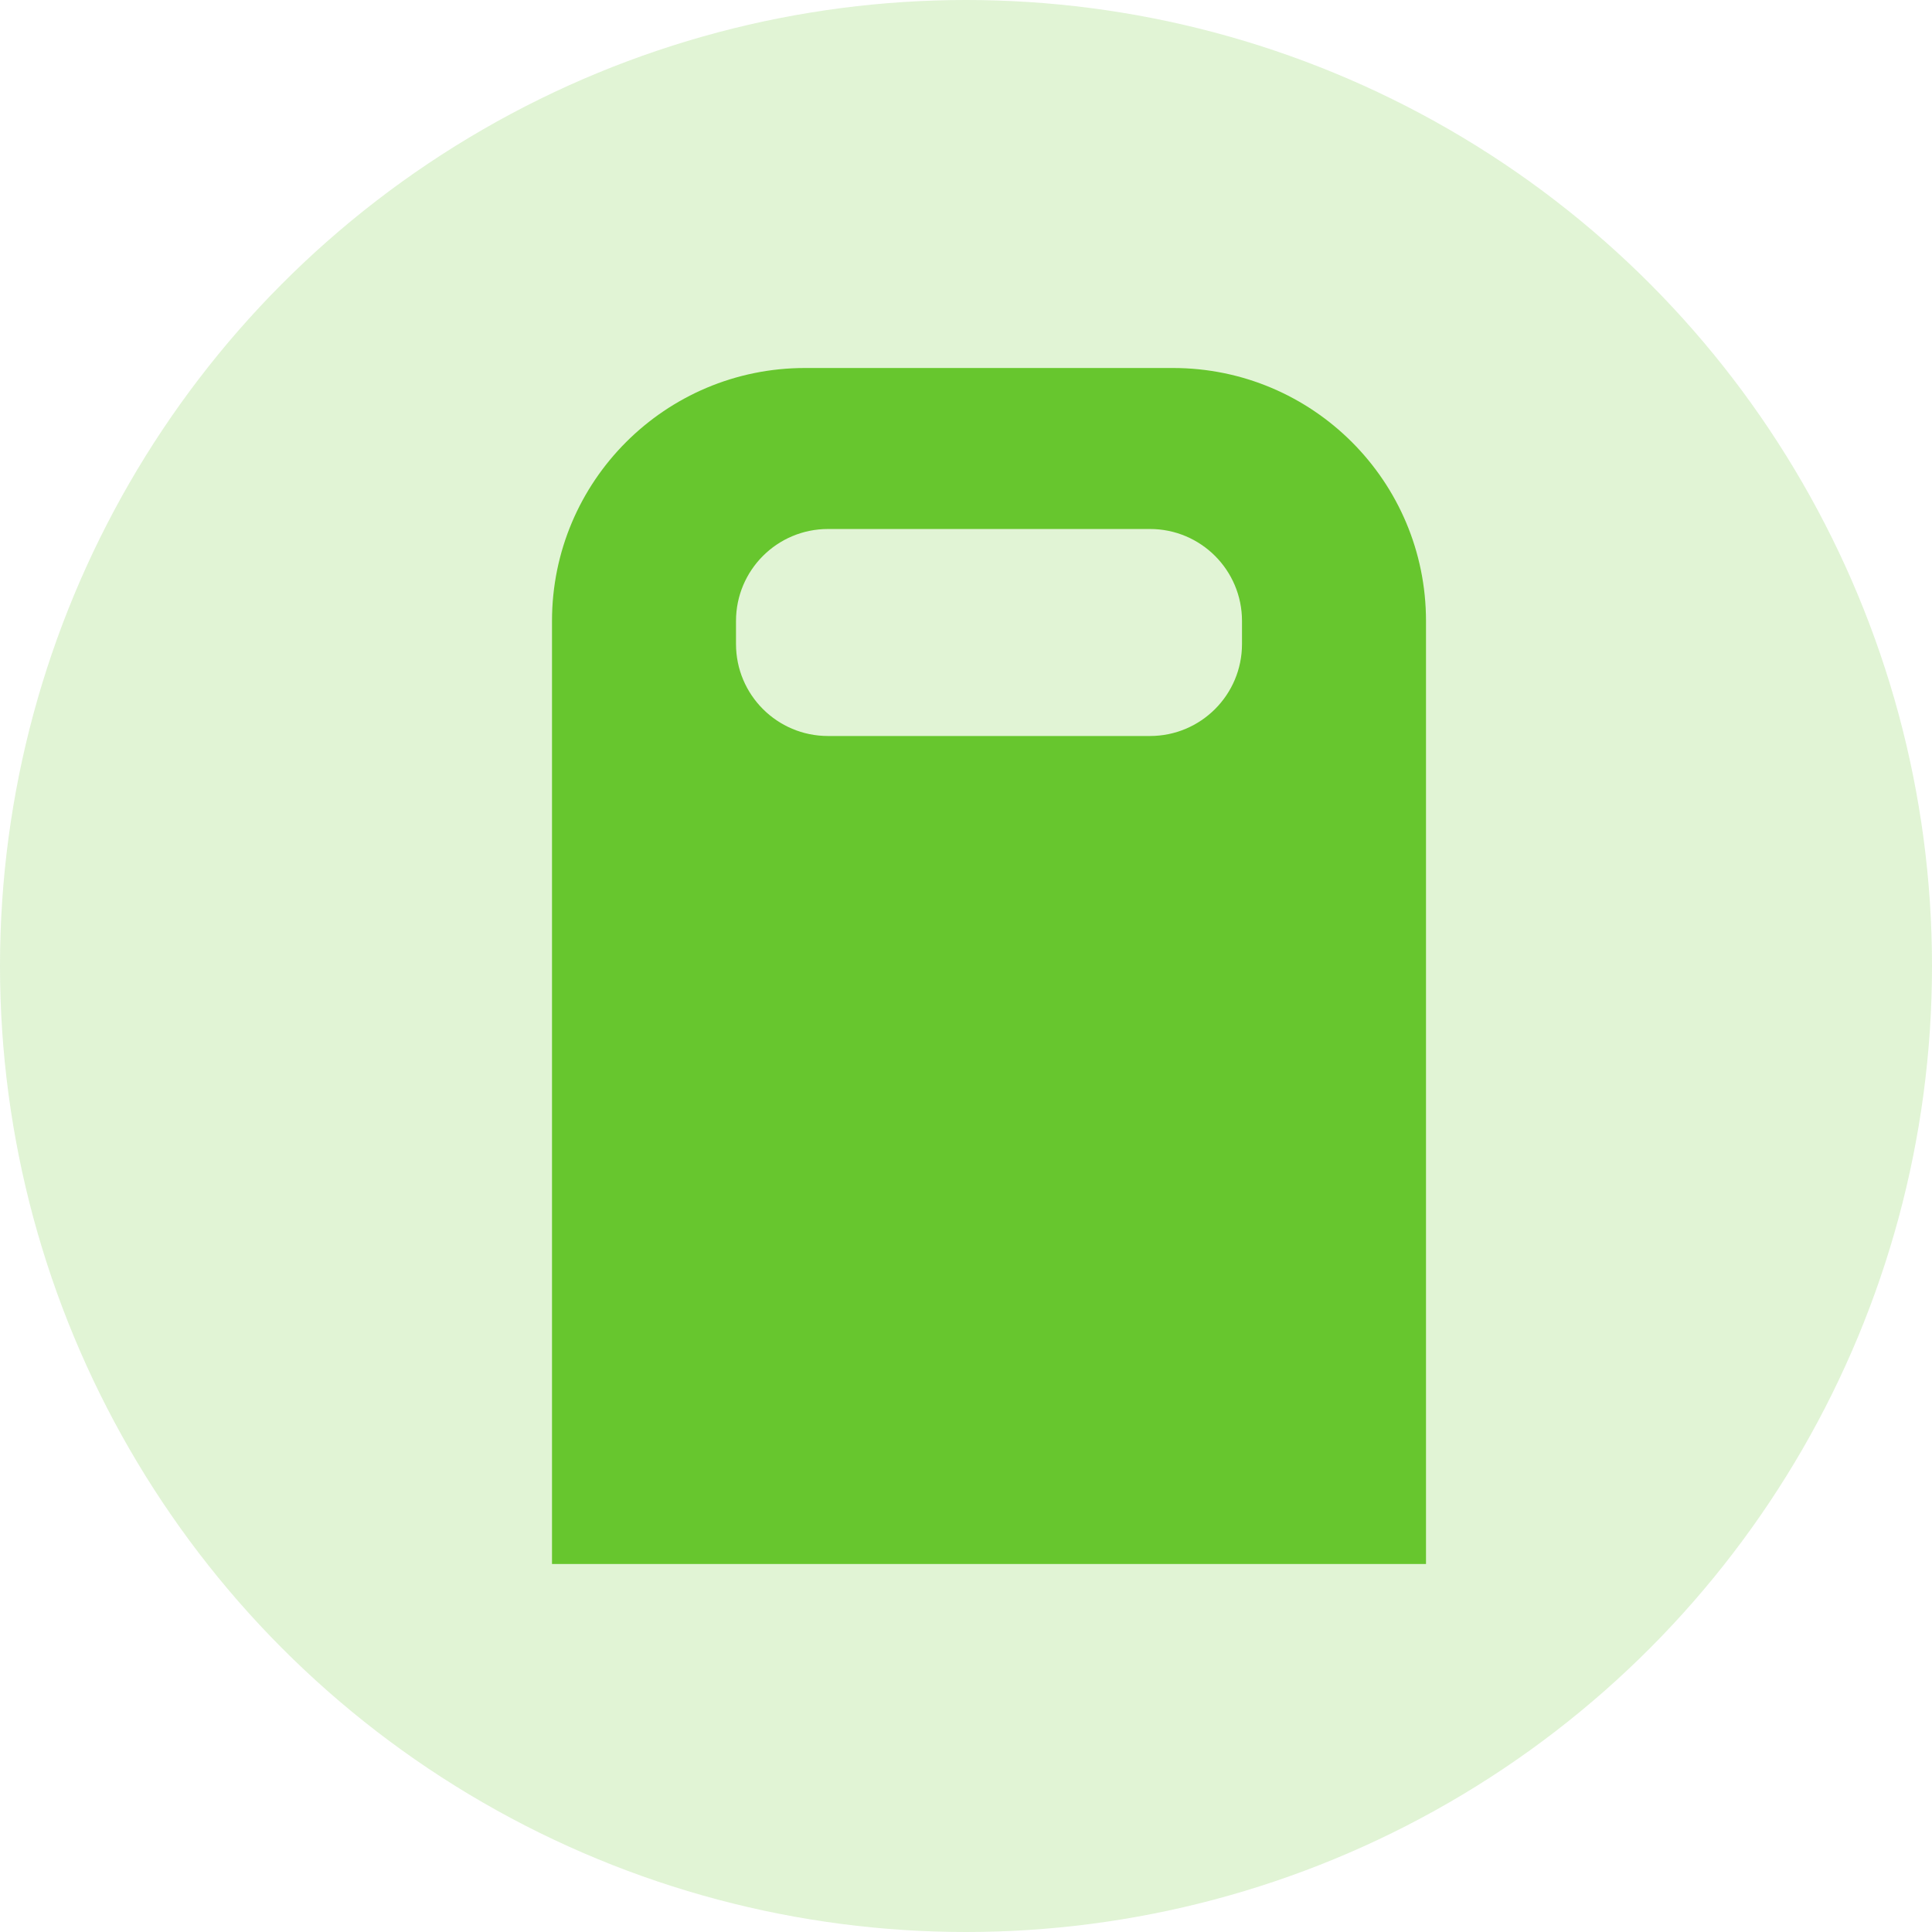 <?xml version="1.0" encoding="UTF-8"?>
<svg width="42px" height="42px" viewBox="0 0 42 42" version="1.1" xmlns="http://www.w3.org/2000/svg" xmlns:xlink="http://www.w3.org/1999/xlink">
    <!-- Generator: Sketch 54.1 (76490) - https://sketchapp.com -->
    <title>ic_vidre</title>
    <desc>Created with Sketch.</desc>
    <g id="ic_vidre" stroke="none" stroke-width="1" fill="none" fill-rule="evenodd">
        <g id="Internet" fill="#67C62E" opacity="0.2">
            <circle id="Oval" cx="21" cy="21" r="21"></circle>
        </g>
        <path d="M17.5,8 L25.5,8 C28.538,8 31,10.462 31,13.5 L31,34 L12,34 L12,13.5 C12,10.462 14.462,8 17.5,8 Z M18,11.5 C16.895,11.5 16,12.395 16,13.5 L16,14 C16,15.105 16.895,16 18,16 L25,16 C26.105,16 27,15.105 27,14 L27,13.5 C27,12.395 26.105,11.5 25,11.5 L18,11.5 Z" id="Combined-Shape-Copy-2" fill="#67C62E"></path>
    </g>
</svg>